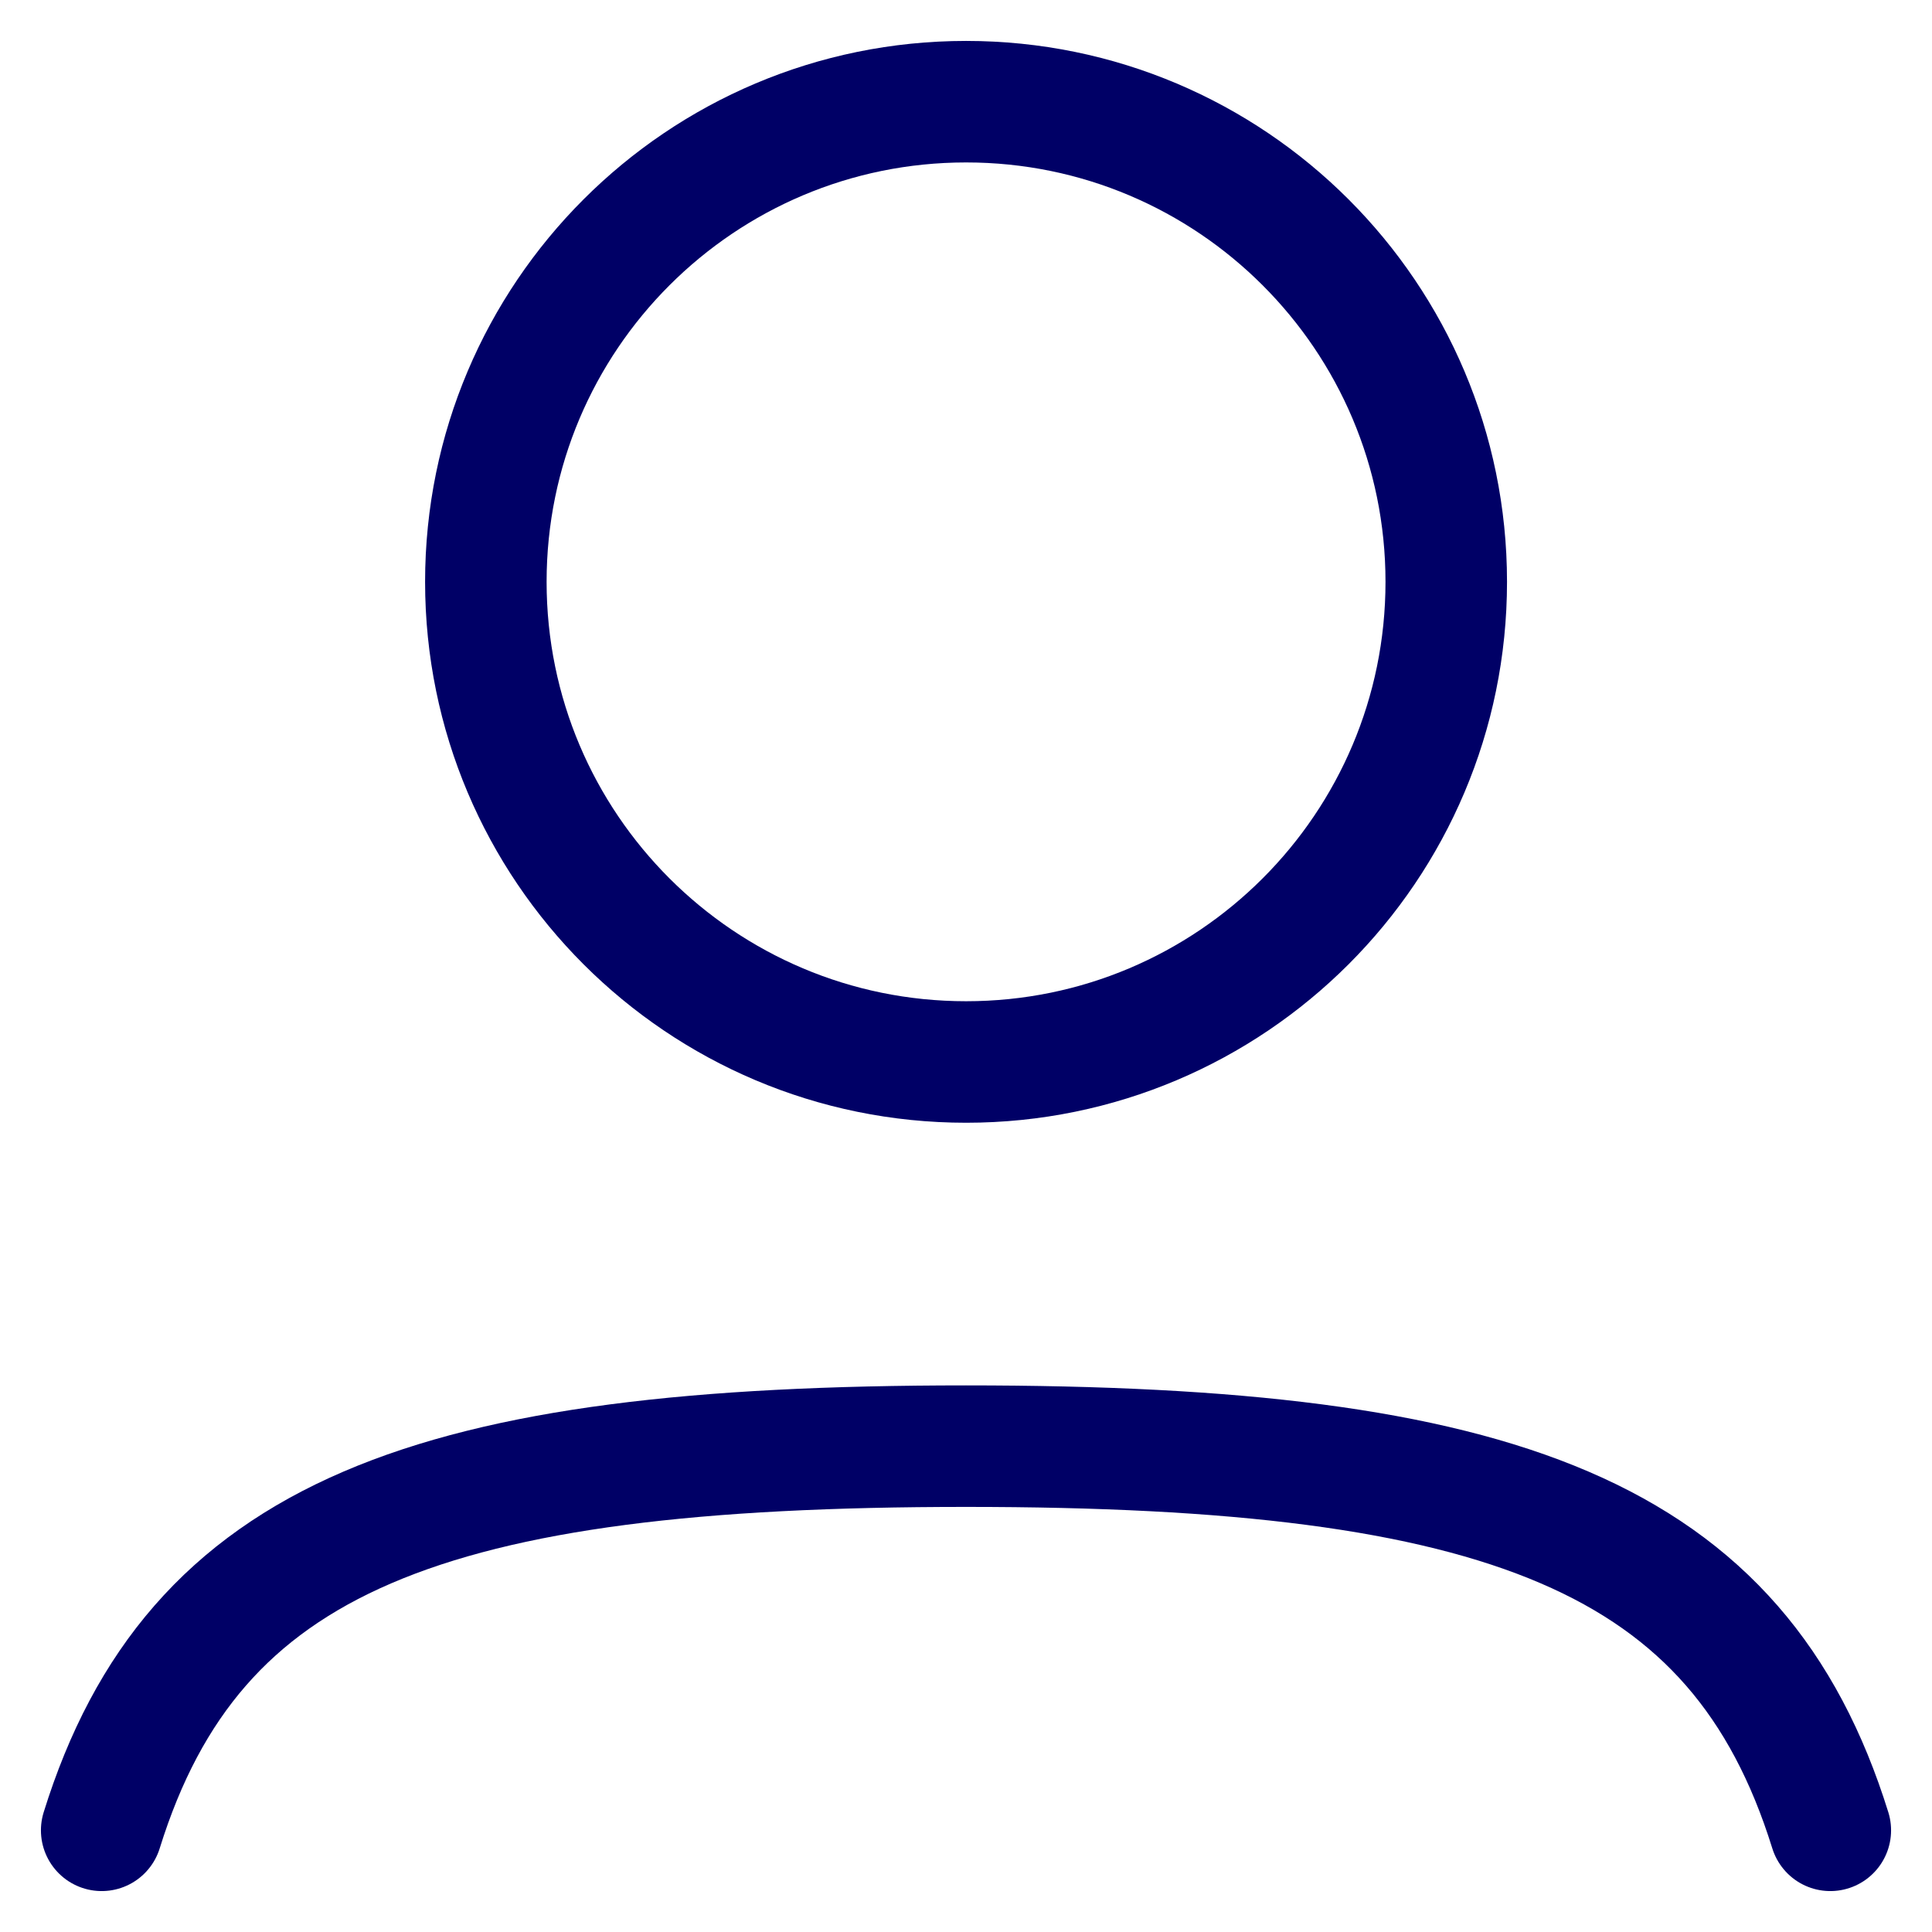 <svg xmlns="http://www.w3.org/2000/svg" width="19" height="19" viewBox="0 0 19 19" fill="none">
  <path d="M14.223 5.722C14.223 8.33 12.108 10.444 9.501 10.444C6.893 10.444 4.778 8.33 4.778 5.722C4.778 3.114 6.893 1 9.501 1C12.108 1 14.223 3.114 14.223 5.722Z" stroke="#000066" stroke-width="1.195"/>
  <path d="M1 18C1.904 15.095 4.23 14.222 9.5 14.222C14.77 14.222 17.096 15.095 18 18" stroke="#000066" stroke-width="1.195" stroke-linecap="round"/>
</svg>